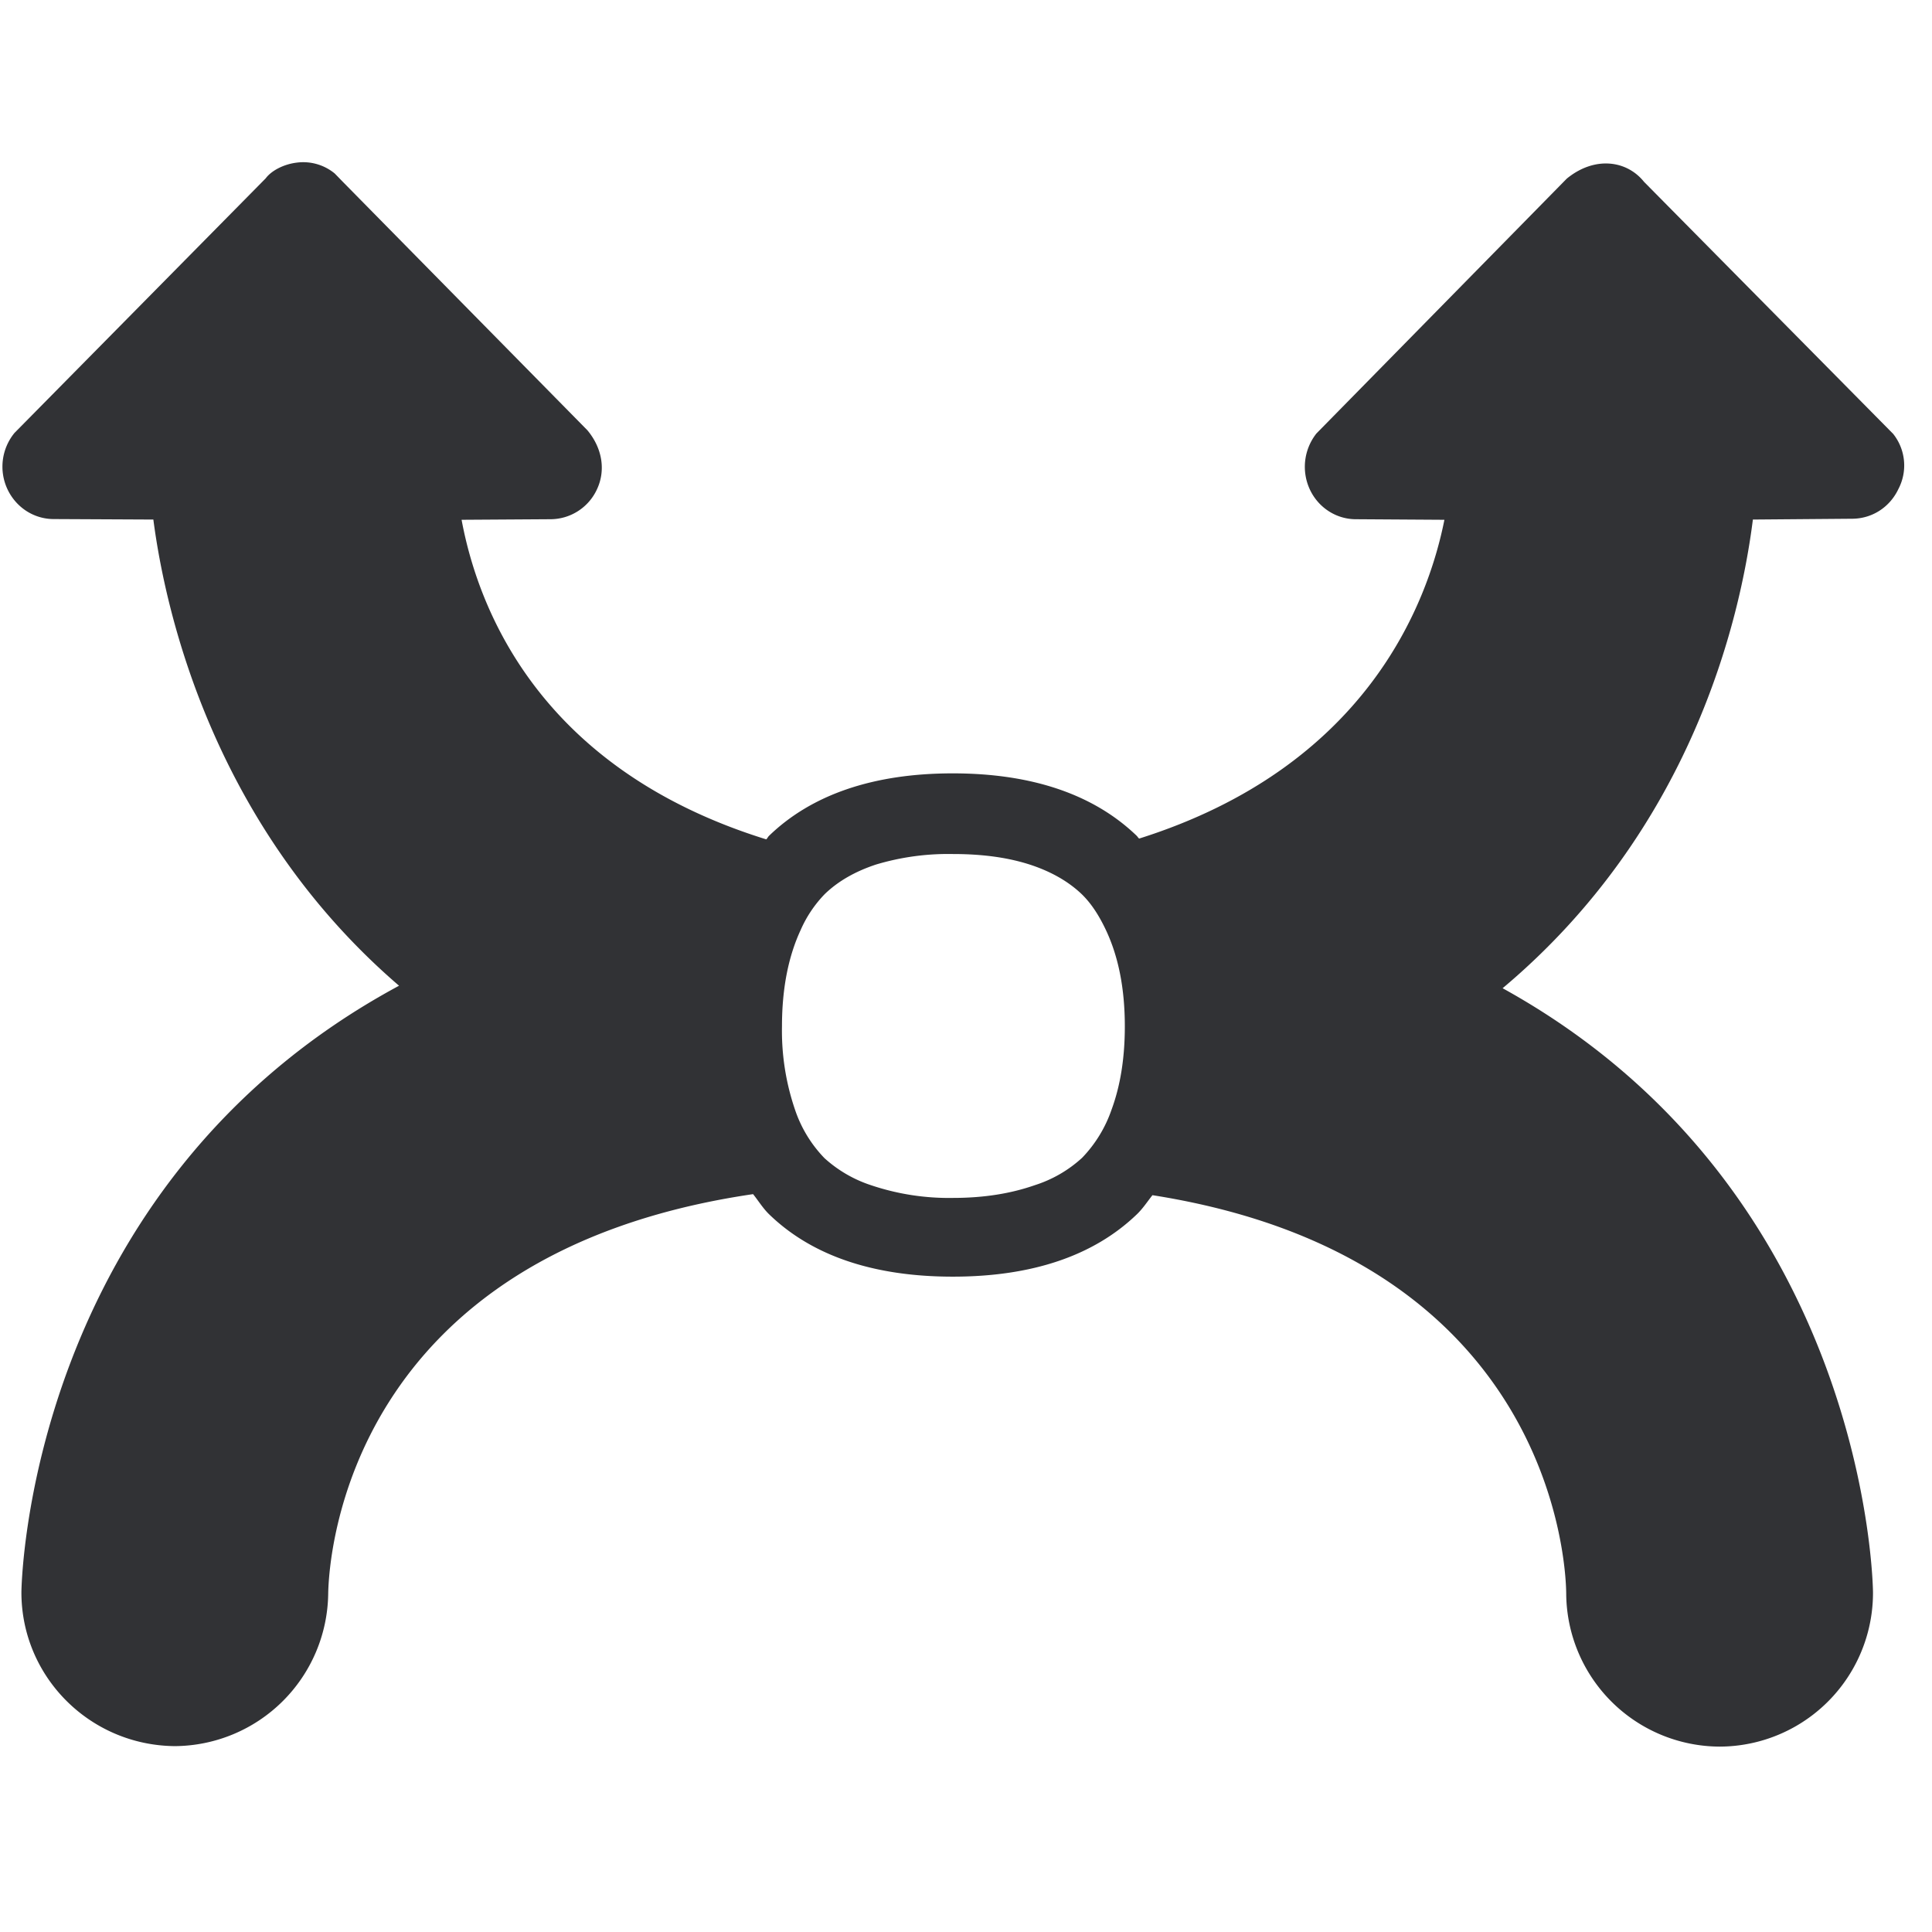 <svg width="24" height="24" viewBox="0 0 24 24" xmlns="http://www.w3.org/2000/svg"><path d="M13.808 13.785a1.62 1.62 0 01-.366.598 1.576 1.576 0 01-.588.34c-.286.1-.619.158-1.015.158a3.03 3.03 0 01-1.019-.158 1.6 1.6 0 01-.578-.336 1.592 1.592 0 01-.366-.602 3.03 3.03 0 01-.162-1.035c0-.484.084-.878.232-1.197a1.51 1.51 0 01.3-.447c.167-.161.38-.282.638-.367a3.12 3.12 0 01.955-.13c.366 0 .679.043.95.13.263.085.482.209.65.37.124.121.218.273.299.444.151.32.235.713.235 1.197 0 .4-.057.742-.165 1.035m9.705-8.4l-3.09-3.126c-.218-.272-.618-.32-.96-.04l-3.11 3.166a.668.668 0 00-.08.699c.107.225.329.366.57.366l1.1.007c-.209 1.049-.978 3.072-3.792 3.96-.013-.01-.02-.024-.03-.034-.534-.514-1.3-.776-2.286-.776-.981 0-1.751.262-2.282.776-.014.014-.02.03-.034.044-2.803-.87-3.576-2.844-3.785-3.97l1.103-.007a.638.638 0 00.578-.37c.108-.228.074-.504-.118-.735L4.262 2.262l-.104-.107a.616.616 0 00-.47-.135c-.169.02-.32.104-.387.195L.18 5.378a.661.661 0 00-.087.7c.108.228.33.37.575.37l1.237.006c.151 1.16.75 3.812 3.052 5.791C.323 14.743.266 19.731.266 19.782c0 1.045.847 1.899 1.905 1.909a1.918 1.918 0 001.906-1.89c.007-.47.242-4.228 5.278-4.967.067.084.124.178.201.252.531.514 1.298.773 2.28.773.984 0 1.75-.259 2.285-.773.074-.07.131-.158.195-.239 4.897.77 5.136 4.487 5.14 4.948a1.914 1.914 0 001.905 1.902 1.91 1.91 0 001.906-1.915c0-.05-.054-4.995-4.601-7.506 2.339-1.963 2.95-4.565 3.109-5.822l1.23-.01c.249 0 .47-.141.578-.37a.63.63 0 00-.07-.69" fill="#313235" fill-rule="nonzero"/></svg>